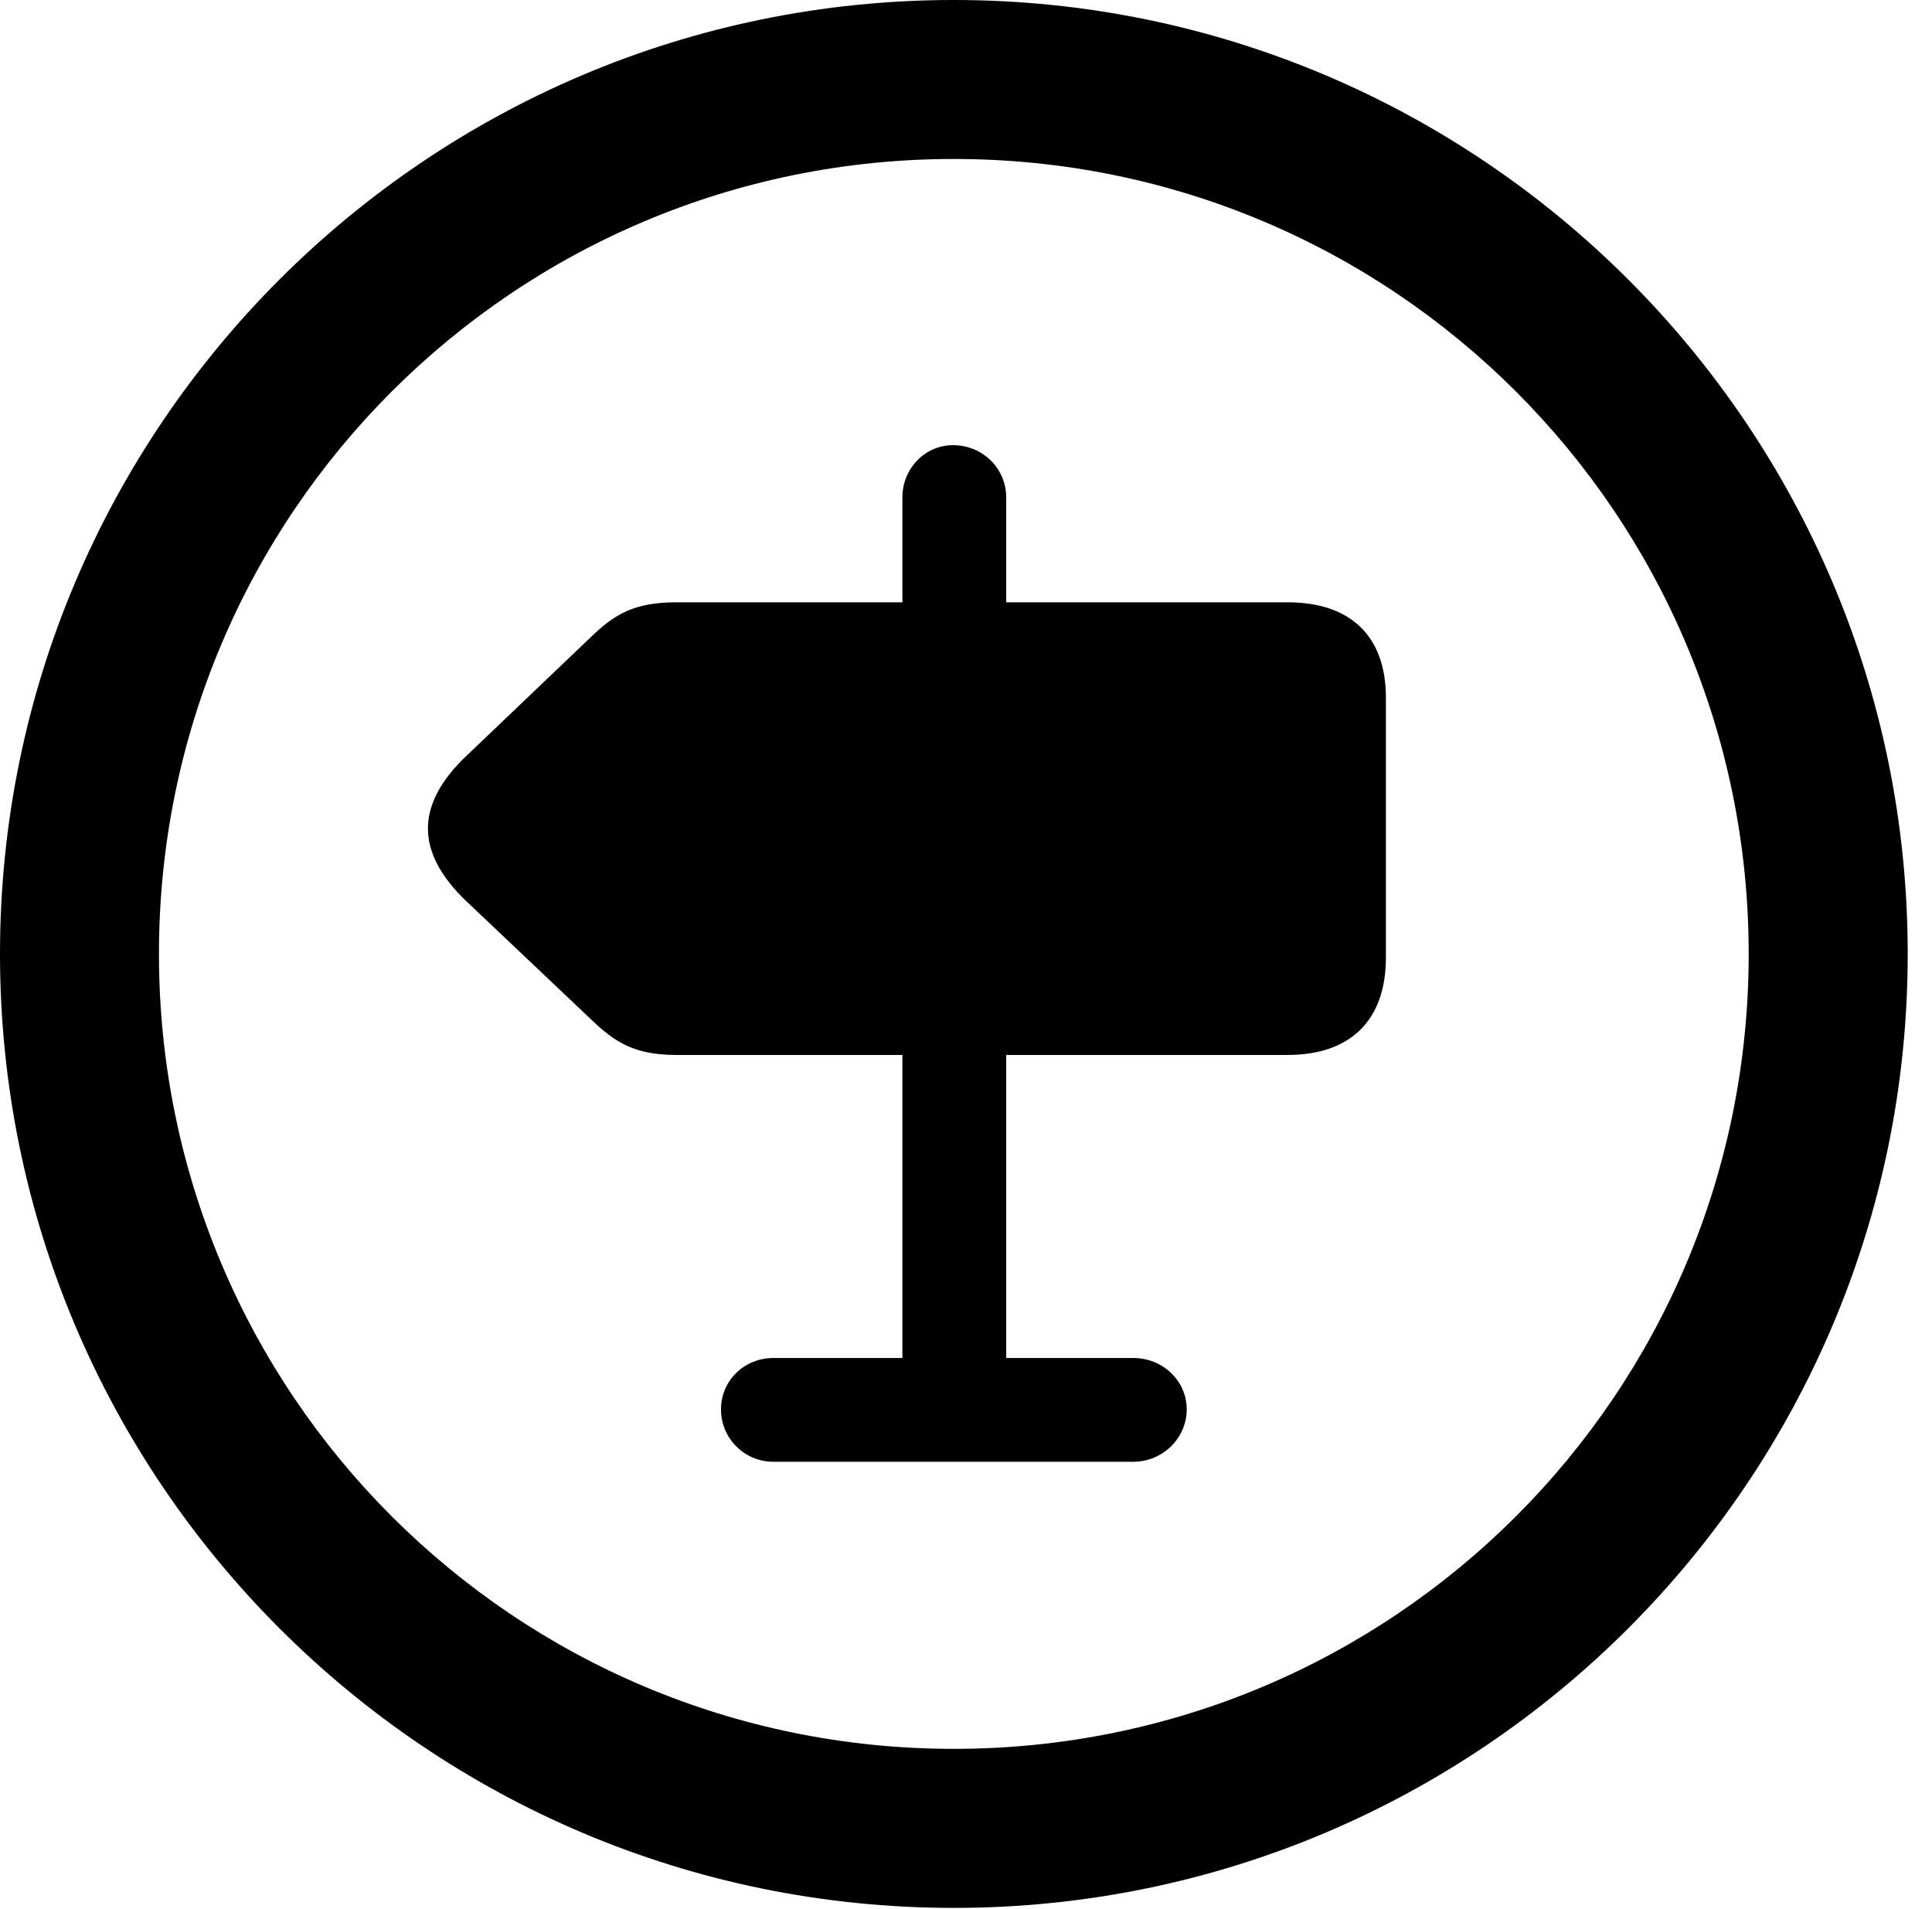 <svg version="1.1" xmlns="http://www.w3.org/2000/svg" xmlns:xlink="http://www.w3.org/1999/xlink" viewBox="0 0 28.246 27.904">
 <g>
  
  <path d="M13.945 27.891C21.643 27.891 27.891 21.643 27.891 13.945C27.891 6.248 21.643 0 13.945 0C6.248 0 0 6.248 0 13.945C0 21.643 6.248 27.891 13.945 27.891ZM13.945 25.566C7.52 25.566 2.324 20.371 2.324 13.945C2.324 7.52 7.52 2.324 13.945 2.324C20.371 2.324 25.566 7.52 25.566 13.945C25.566 20.371 20.371 25.566 13.945 25.566Z" style="fill:hsl(0 0 0/0.85)"></path>
  <path d="M18.826 15.422C19.742 15.422 20.262 14.916 20.262 14L20.262 10.199C20.262 9.297 19.742 8.805 18.826 8.805L14.711 8.805L14.711 7.273C14.711 6.85 14.369 6.508 13.932 6.508C13.521 6.508 13.193 6.85 13.193 7.273L13.193 8.805L9.885 8.805C9.27 8.805 8.982 8.982 8.641 9.311L6.822 11.047C6.057 11.771 6.084 12.469 6.809 13.166L8.641 14.902C8.982 15.23 9.27 15.422 9.885 15.422L13.193 15.422L13.193 19.852L11.307 19.852C10.883 19.852 10.541 20.18 10.541 20.604C10.541 21.027 10.883 21.369 11.307 21.369L16.57 21.369C16.994 21.369 17.35 21.027 17.35 20.604C17.35 20.18 16.994 19.852 16.57 19.852L14.711 19.852L14.711 15.422Z" style="fill:hsl(0 0 0/0.85)"></path>
 </g>
</svg>